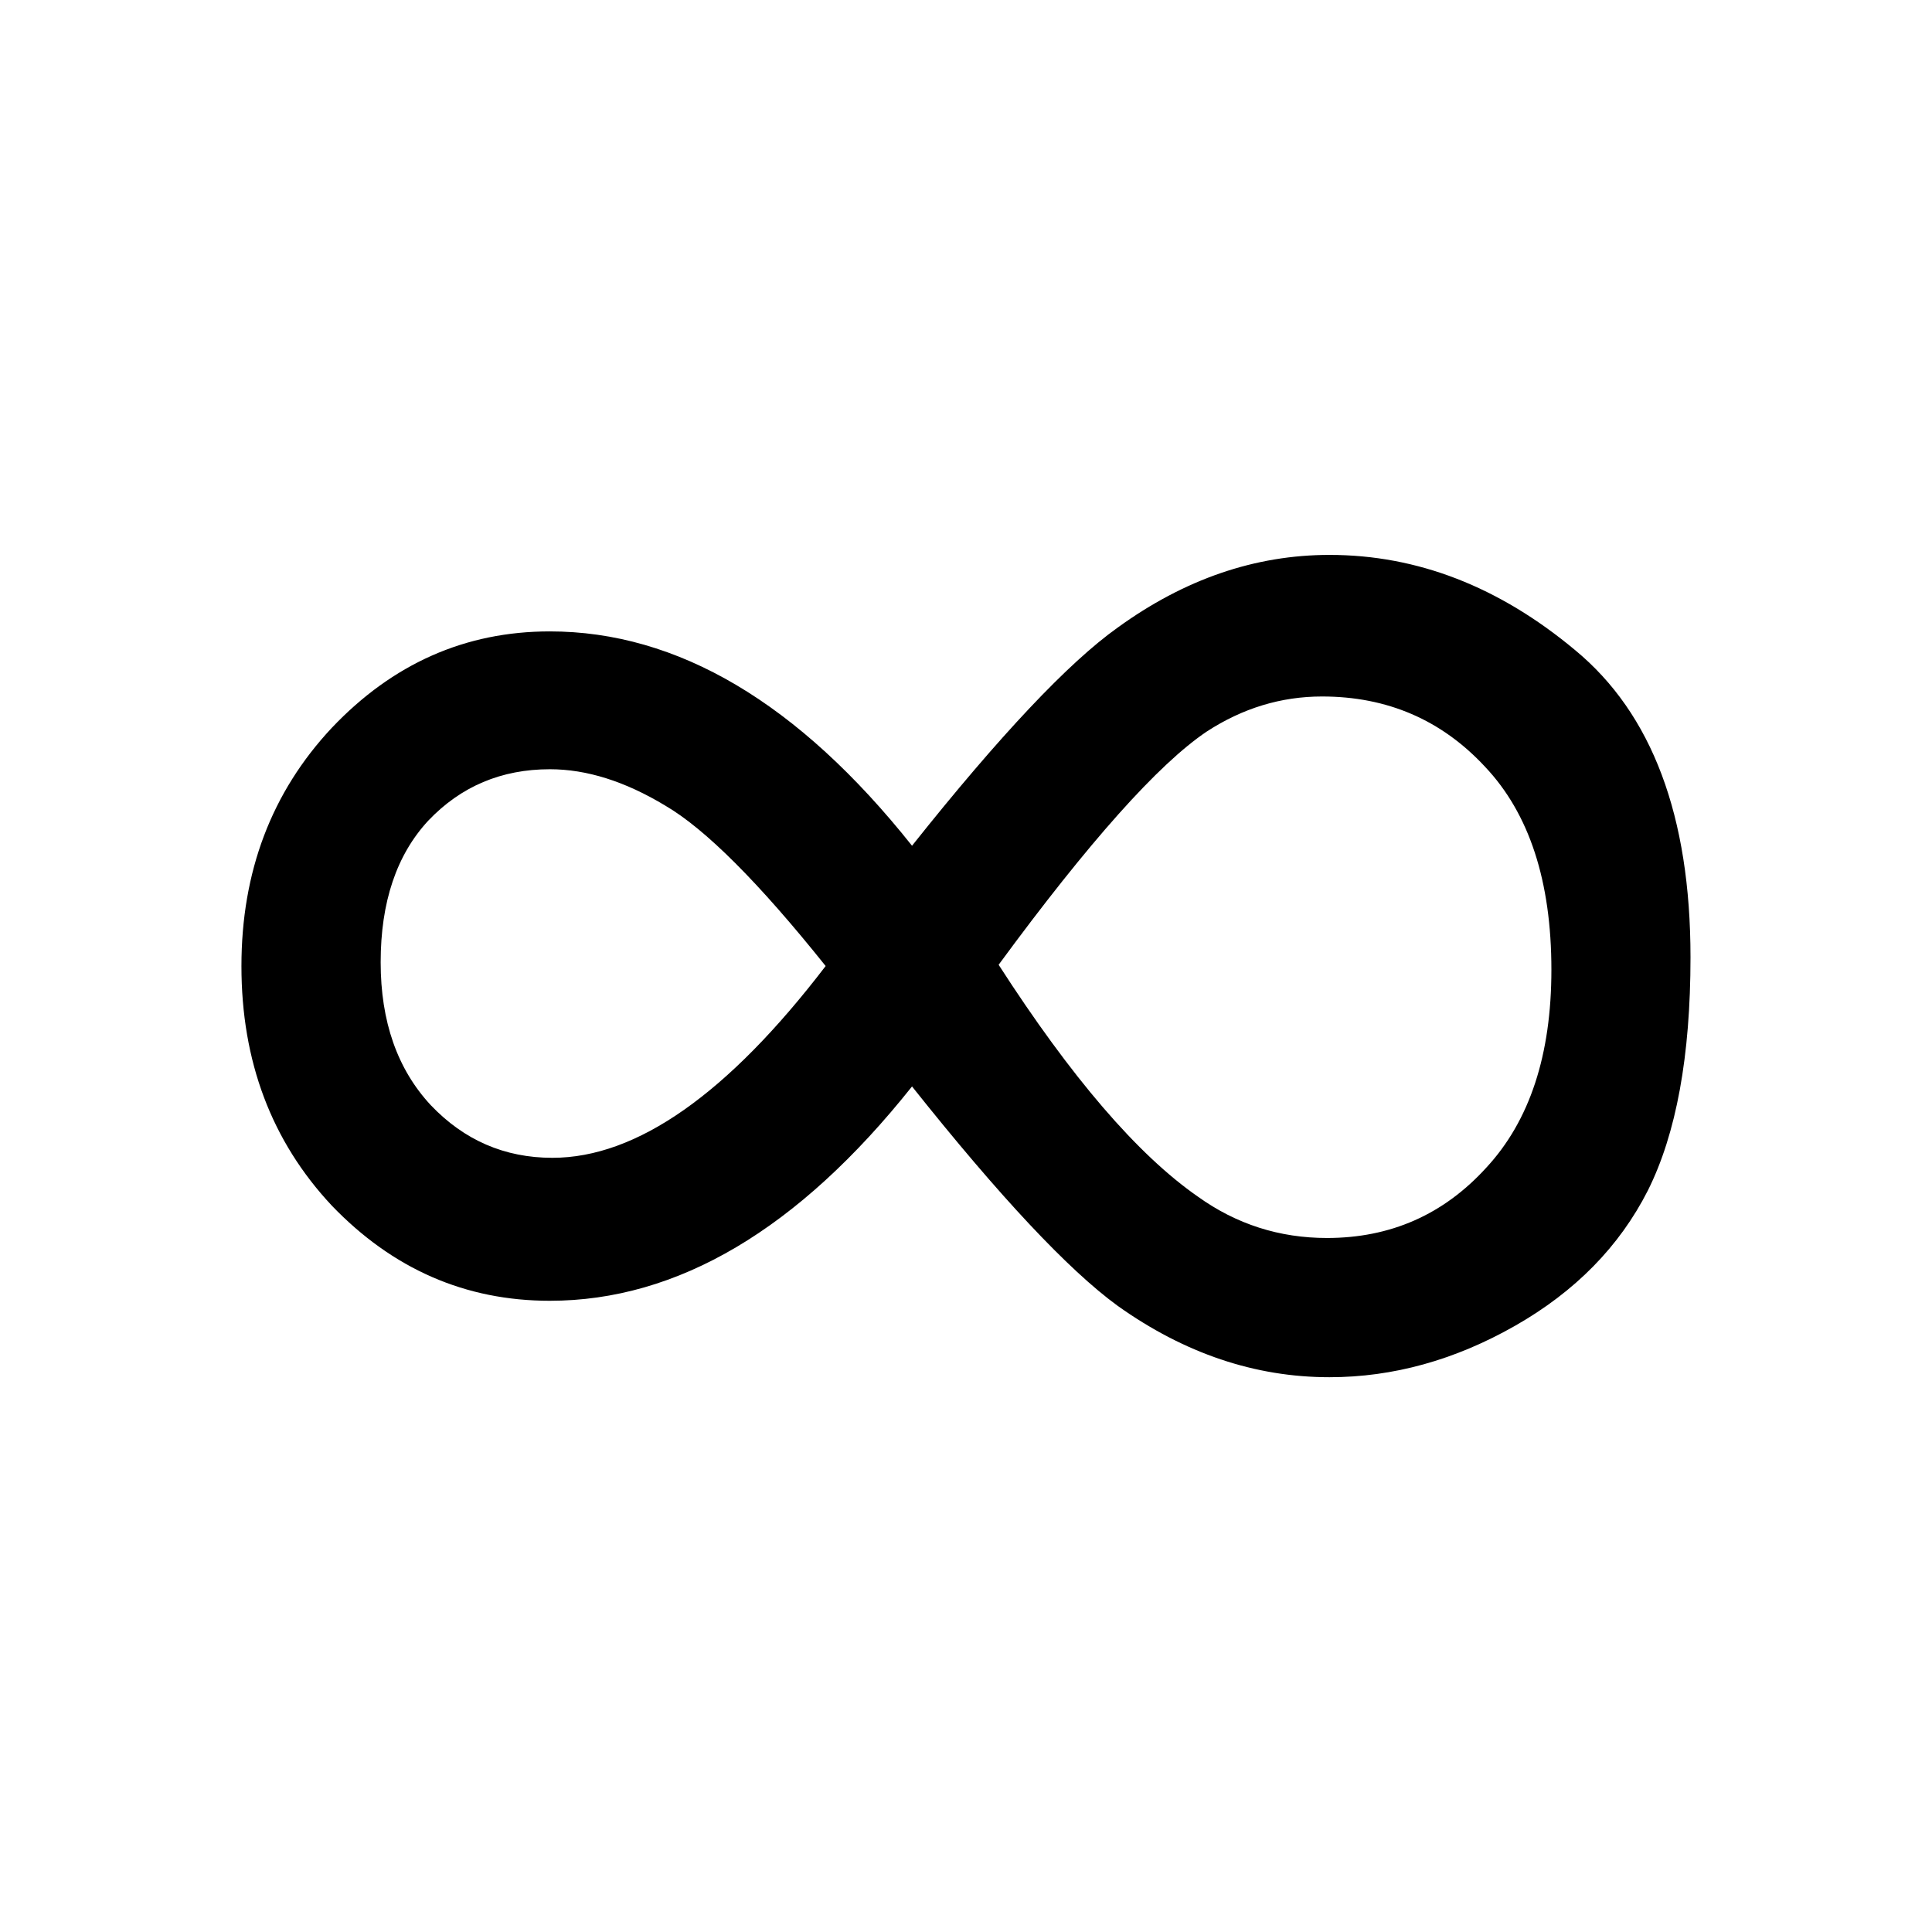 <?xml version="1.0" encoding="UTF-8" standalone="no"?>
<svg
   xmlns:dc="http://purl.org/dc/elements/1.1/"
   xmlns:cc="http://creativecommons.org/ns#"
   xmlns:rdf="http://www.w3.org/1999/02/22-rdf-syntax-ns#"
   xmlns:svg="http://www.w3.org/2000/svg"
   xmlns="http://www.w3.org/2000/svg"
   version="1.1"
   id="svg2"
   viewBox="0 0 32 32"
   height="32"
   width="32">
  <defs
     id="defs4" />
  <g
     transform="translate(0,-1020.362)"
     id="layer1">
    <path
       d="m 7.556,1181.024 q 0.45,-0.45 0.45,-1.069 0,-0.619 -0.45,-1.05 -0.431,-0.45 -1.05,-0.45 -0.619,0 -1.069,0.45 -0.431,0.431 -0.431,1.05 0,0.619 0.431,1.069 0.45,0.431 1.069,0.431 0.619,0 1.05,-0.431 z m 4.35,-4.069 0,-13.2 q 0,-0.244 -0.187,-0.412 -0.169,-0.188 -0.412,-0.188 l -9.6,0 q -0.244,0 -0.431,0.188 -0.169,0.169 -0.169,0.412 l 0,13.2 q 0,0.244 0.169,0.431 0.187,0.169 0.431,0.169 l 9.6,0 q 0.244,0 0.412,-0.169 0.187,-0.187 0.187,-0.431 z m -3.9,-15.6 q 0.3,0 0.3,-0.3 0,-0.3 -0.3,-0.3 l -3,0 q -0.3,0 -0.3,0.3 0,0.3 0.3,0.3 l 3,0 z m 5.7,-0.6 0,19.2 q 0,0.975 -0.712,1.688 -0.713,0.713 -1.688,0.713 l -9.6,0 q -0.975,0 -1.688,-0.713 -0.712,-0.713 -0.712,-1.688 l 0,-19.2 q 0,-0.975 0.712,-1.688 0.713,-0.713 1.688,-0.713 l 9.6,0 q 0.975,0 1.688,0.713 0.712,0.713 0.712,1.688 z"
       style="font-style:normal;font-variant:normal;font-weight:normal;font-stretch:normal;font-size:medium;line-height:125%;font-family:FontAwesome;-inkscape-font-specification:FontAwesome;letter-spacing:0px;word-spacing:0px;fill:#000000;fill-opacity:1;stroke:none;stroke-width:1px;stroke-linecap:butt;stroke-linejoin:miter;stroke-opacity:1"
       id="path4162" />
    <path
       d="m -57.56,1126.84 q 0.159,0.159 0.389,0.159 0.231,0 0.389,-0.159 0.173,-0.173 0.173,-0.404 0,-0.231 -0.173,-0.389 -0.159,-0.173 -0.389,-0.173 -0.231,0 -0.389,0.173 -0.159,0.159 -0.159,0.389 0,0.231 0.159,0.404 z m 6.072,0 q 0.173,0.159 0.404,0.159 0.231,0 0.389,-0.159 0.159,-0.173 0.159,-0.404 0,-0.231 -0.159,-0.389 -0.159,-0.173 -0.389,-0.173 -0.231,0 -0.404,0.173 -0.159,0.159 -0.159,0.389 0,0.231 0.159,0.404 z m -11.308,2.812 q 0.606,0 1.038,0.433 0.433,0.433 0.433,1.038 l 0,6.202 q 0,0.62 -0.433,1.053 -0.418,0.433 -1.038,0.433 -0.62,0 -1.053,-0.433 -0.433,-0.433 -0.433,-1.053 l 0,-6.202 q 0,-0.606 0.433,-1.038 0.433,-0.433 1.053,-0.433 z m 15.288,0.274 0,9.606 q 0,0.663 -0.462,1.125 -0.462,0.462 -1.111,0.462 l -1.082,0 0,3.274 q 0,0.62 -0.433,1.053 -0.433,0.433 -1.053,0.433 -0.62,0 -1.053,-0.433 -0.433,-0.433 -0.433,-1.053 l 0,-3.274 -1.99,0 0,3.274 q 0,0.62 -0.433,1.053 -0.433,0.433 -1.053,0.433 -0.606,0 -1.038,-0.433 -0.433,-0.433 -0.433,-1.053 l -0.014,-3.274 -1.067,0 q -0.663,0 -1.125,-0.462 -0.462,-0.462 -0.462,-1.125 l 0,-9.606 13.24,0 z m -3.346,-5.841 q 1.543,0.793 2.466,2.221 0.923,1.413 0.923,3.101 l -13.341,0 q 0,-1.688 0.923,-3.101 0.923,-1.428 2.481,-2.221 l -1.024,-1.889 q -0.101,-0.188 0.072,-0.288 0.187,-0.087 0.288,0.086 l 1.038,1.904 q 1.37,-0.606 2.899,-0.606 1.529,0 2.899,0.606 l 1.038,-1.904 q 0.101,-0.173 0.288,-0.086 0.173,0.101 0.072,0.288 l -1.024,1.889 z m 6.88,7.038 0,6.202 q 0,0.62 -0.433,1.053 -0.433,0.433 -1.053,0.433 -0.606,0 -1.038,-0.433 -0.433,-0.433 -0.433,-1.053 l 0,-6.202 q 0,-0.62 0.433,-1.038 0.433,-0.433 1.038,-0.433 0.62,0 1.053,0.433 0.433,0.418 0.433,1.038 z"
       style="font-style:normal;font-variant:normal;font-weight:normal;font-stretch:normal;font-size:medium;line-height:125%;font-family:FontAwesome;-inkscape-font-specification:FontAwesome;letter-spacing:0px;word-spacing:0px;fill:#000000;fill-opacity:1;stroke:none;stroke-width:1px;stroke-linecap:butt;stroke-linejoin:miter;stroke-opacity:1"
       id="path4159" />
    <path
       d="m -24.757,1243.105 q 0,1.875 -1.141,2.953 -1.141,1.094 -3.031,1.094 l -13.656,0 q -1.891,0 -3.031,-1.094 -1.141,-1.078 -1.141,-2.953 0,-0.828 0.047,-1.609 0.062,-0.797 0.219,-1.703 0.172,-0.922 0.422,-1.703 0.25,-0.781 0.672,-1.516 0.422,-0.75 0.969,-1.266 0.547,-0.531 1.328,-0.844 0.797,-0.312 1.75,-0.312 0.141,0 0.656,0.344 0.516,0.328 1.156,0.75 0.656,0.406 1.688,0.75 1.047,0.328 2.094,0.328 1.047,0 2.078,-0.328 1.047,-0.344 1.688,-0.75 0.656,-0.422 1.172,-0.75 0.516,-0.344 0.656,-0.344 0.953,0 1.734,0.312 0.797,0.312 1.344,0.844 0.547,0.516 0.969,1.266 0.422,0.734 0.672,1.516 0.25,0.781 0.406,1.703 0.172,0.906 0.219,1.703 0.062,0.781 0.062,1.609 z m -6.766,-18.188 q 1.766,1.75 1.766,4.234 0,2.484 -1.766,4.25 -1.75,1.75 -4.234,1.75 -2.484,0 -4.25,-1.75 -1.75,-1.766 -1.75,-4.25 0,-2.484 1.75,-4.234 1.766,-1.766 4.25,-1.766 2.484,0 4.234,1.766 z"
       style="font-style:normal;font-variant:normal;font-weight:normal;font-stretch:normal;font-size:medium;line-height:125%;font-family:FontAwesome;-inkscape-font-specification:FontAwesome;letter-spacing:0px;word-spacing:0px;fill:#000000;fill-opacity:1;stroke:none;stroke-width:1px;stroke-linecap:butt;stroke-linejoin:miter;stroke-opacity:1"
       id="path4156" />
    <path
       d="m 107.872,1165.208 q -0.562,1.803 -1.774,3.606 -1.861,2.827 -3.707,2.827 -0.707,0 -2.019,-0.462 -1.24,-0.462 -2.178,-0.462 -0.88,0 -2.048,0.476 -1.168,0.49 -1.904,0.49 -2.192,0 -4.341,-3.736 -2.12,-3.764 -2.12,-7.255 0,-3.288 1.63,-5.394 1.615,-2.077 4.096,-2.077 1.038,0 2.553,0.433 1.5,0.433 1.99,0.433 0.649,0 2.062,-0.49 1.471,-0.49 2.495,-0.49 1.716,0 3.072,0.938 0.75,0.519 1.5,1.442 -1.139,0.966 -1.644,1.702 -0.937,1.356 -0.937,2.986 0,1.788 0.995,3.216 0.995,1.428 2.279,1.817 z m -5.423,-16.918 q 0,0.88 -0.418,1.962 -0.433,1.082 -1.341,1.99 -0.779,0.779 -1.558,1.038 -0.534,0.159 -1.5,0.245 0.043,-2.149 1.125,-3.707 1.067,-1.543 3.606,-2.135 0.014,0.043 0.029,0.159 0.029,0.115 0.043,0.159 0,0.058 0,0.144 0.014,0.087 0.014,0.144 z"
       style="font-style:normal;font-variant:normal;font-weight:normal;font-stretch:normal;font-size:medium;line-height:125%;font-family:FontAwesome;-inkscape-font-specification:FontAwesome;letter-spacing:0px;word-spacing:0px;fill:#000000;fill-opacity:1;stroke:none;stroke-width:1px;stroke-linecap:butt;stroke-linejoin:miter;stroke-opacity:1"
       id="path4153" />
    <path
       d="m 15.107,1034.369 q 2.18,-2.74 3.405,-3.612 1.661,-1.204 3.509,-1.204 2.18,0 4.069,1.578 1.91,1.578 1.91,5.087 0,2.45 -0.706,3.862 -0.706,1.391 -2.201,2.242 -1.495,0.851 -3.073,0.851 -1.848,0 -3.509,-1.183 -1.225,-0.893 -3.405,-3.633 -2.824,3.55 -6,3.55 -2.097,0 -3.612,-1.578 -1.495,-1.599 -1.495,-3.965 0,-2.346 1.495,-3.945 1.516,-1.599 3.612,-1.599 3.176,0 6,3.55 z m 1.433,1.972 q 1.806,2.803 3.301,3.841 0.955,0.685 2.138,0.685 1.578,0 2.637,-1.163 1.08,-1.163 1.08,-3.28 0,-2.201 -1.1,-3.363 -1.08,-1.163 -2.699,-1.163 -1.017,0 -1.91,0.581 -1.204,0.81 -3.446,3.862 z m -2.865,0.021 q -1.661,-2.076 -2.657,-2.657 -0.997,-0.602 -1.91,-0.602 -1.204,0 -2.014,0.851 -0.789,0.851 -0.789,2.346 0,1.474 0.83,2.367 0.83,0.872 2.014,0.872 2.097,0 4.526,-3.176 z"
       style="font-style:normal;font-variant:normal;font-weight:normal;font-stretch:normal;font-size:medium;line-height:125%;font-family:FontAwesome;-inkscape-font-specification:FontAwesome;letter-spacing:0px;word-spacing:0px;fill:#000000;fill-opacity:1;stroke:none;stroke-width:1px;stroke-linecap:butt;stroke-linejoin:miter;stroke-opacity:1"
       id="path4173" />
  </g>
</svg>
